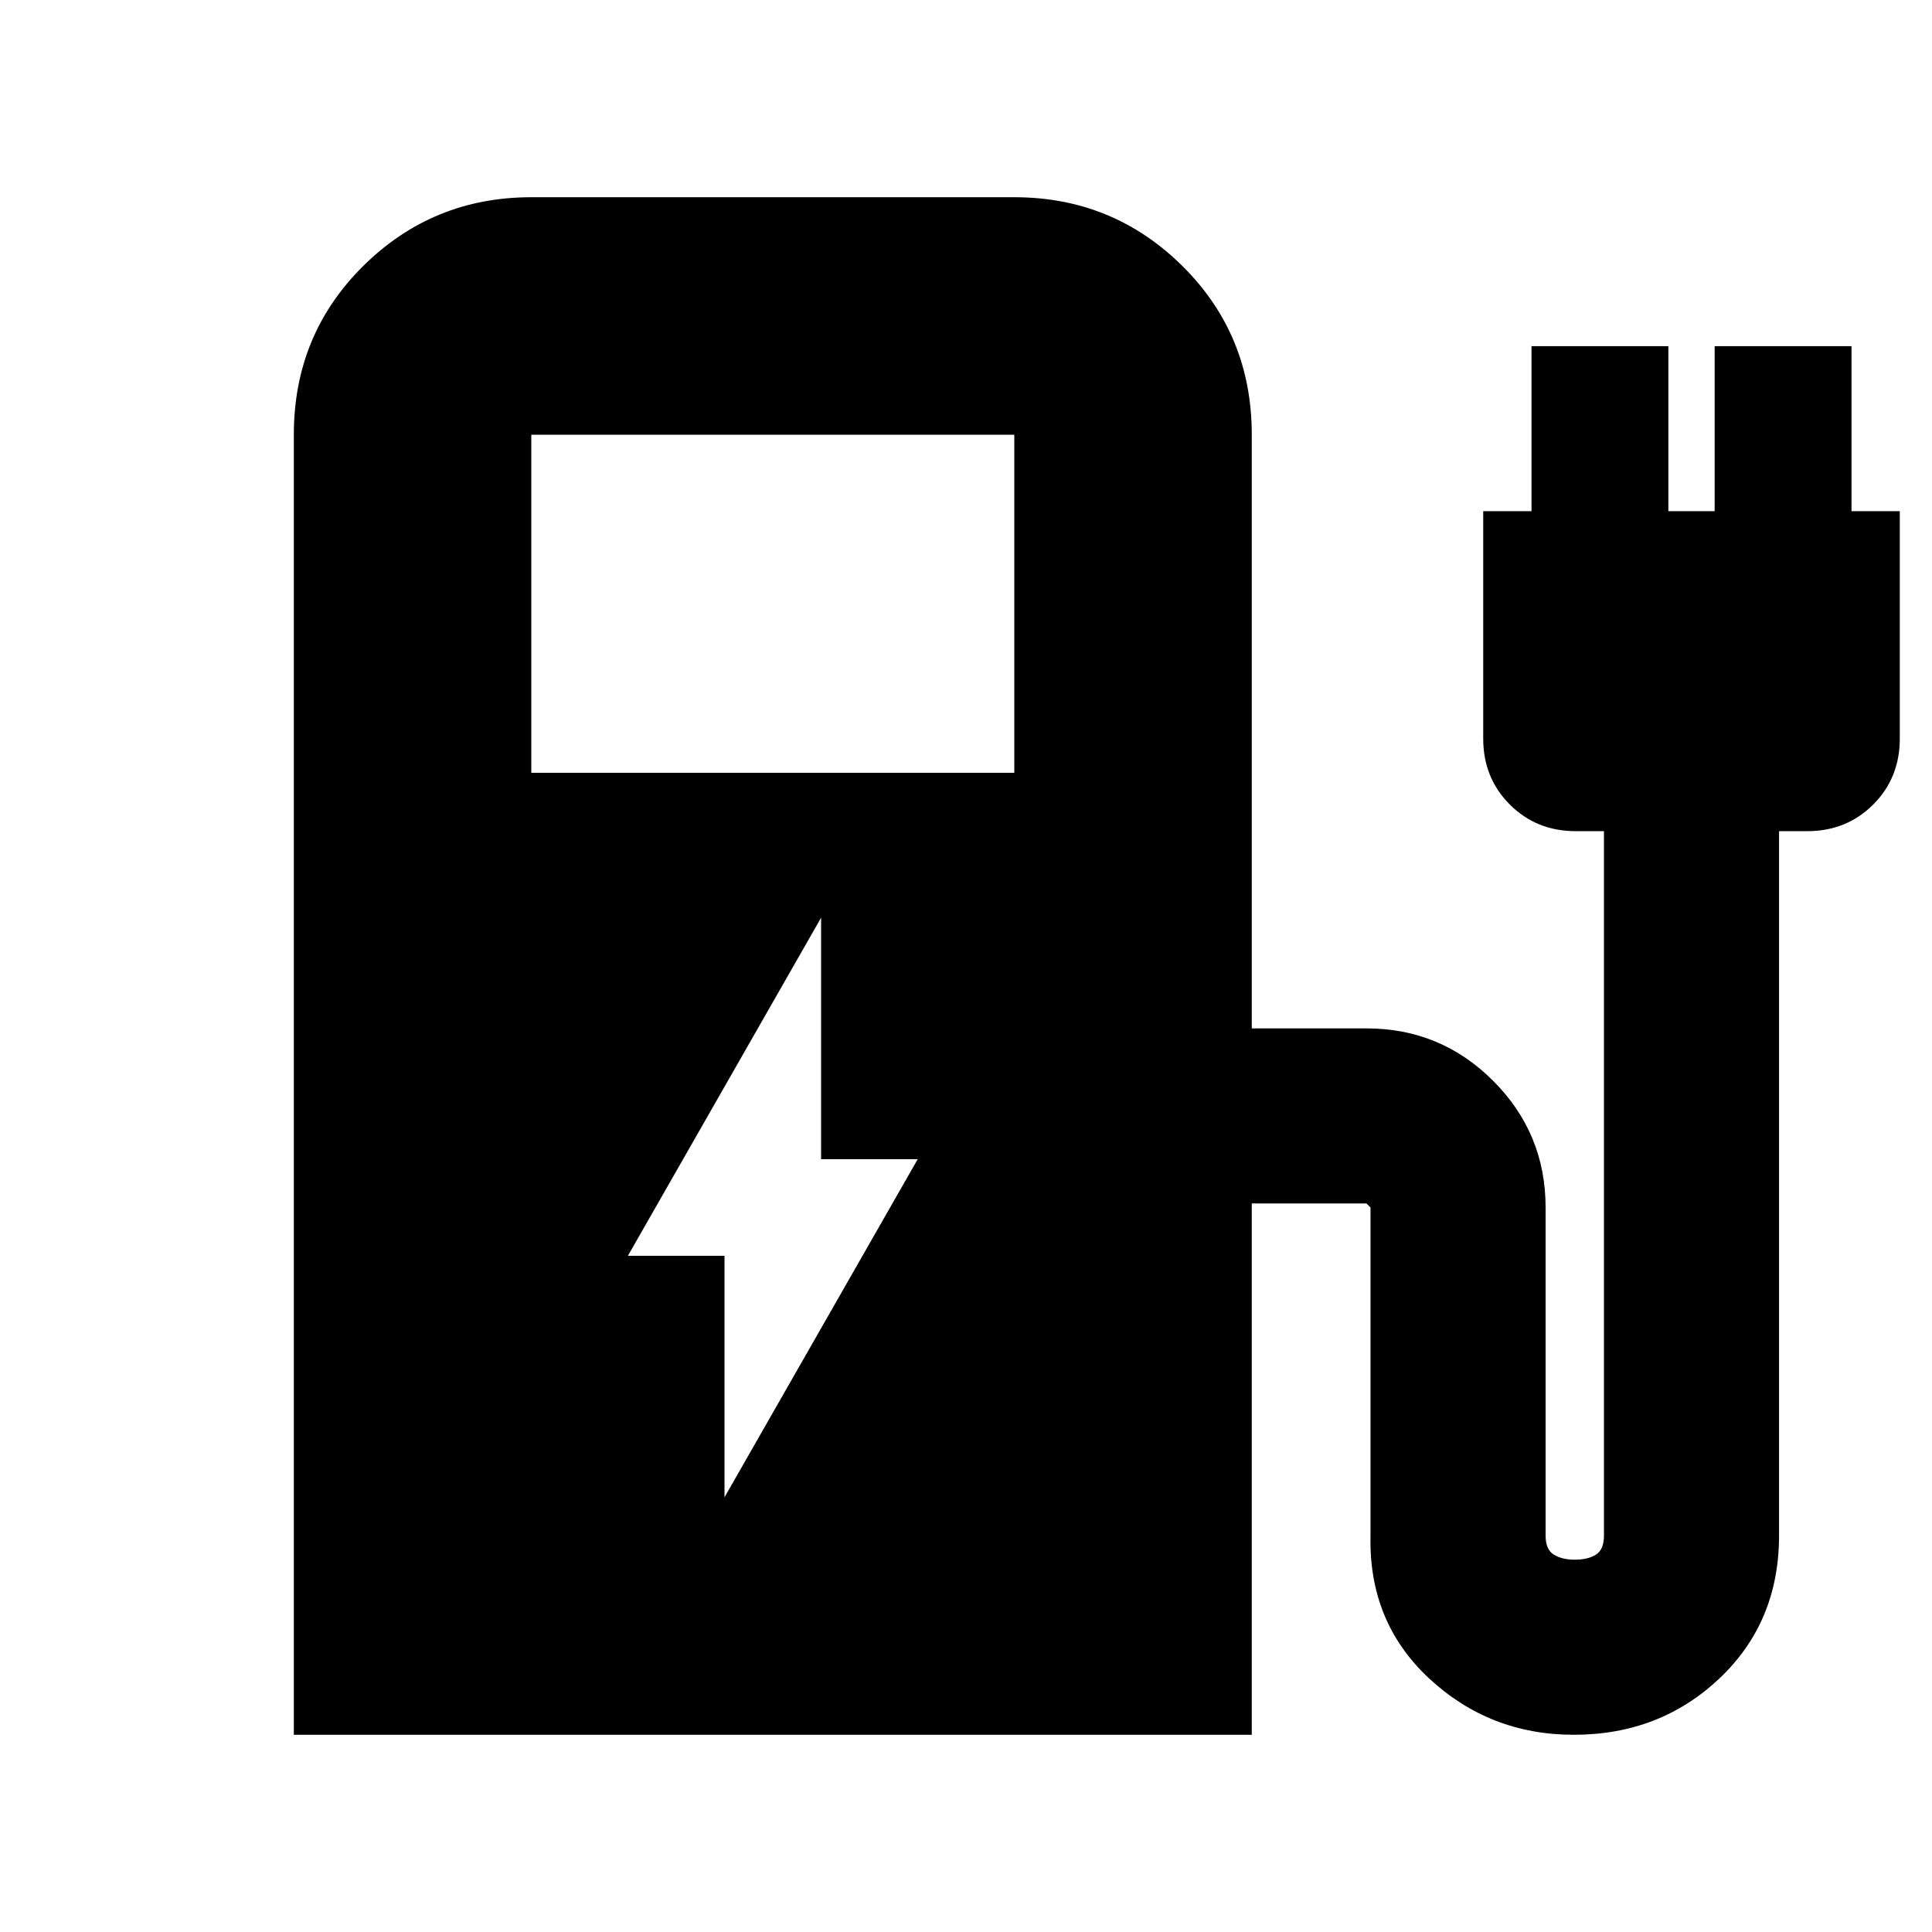 <svg xmlns="http://www.w3.org/2000/svg" height="20" viewBox="0 -960 960 960" width="20"><path d="M264-576h240v-168H264v168ZM146-98v-646q0-49.7 34.5-83.85Q215-862 264-862h240q49 0 83.5 34.15T622-744v295h57q36.87 0 62.94 26.06Q768-396.87 768-360v163q0 7 4.11 9.5t10.32 2.5q6.57 0 10.57-2.5t4-9.5v-350h-14q-19.55 0-32.78-13.22Q737-573.45 737-593v-113h24v-82h68v82h23v-82h68v82h24v113q0 19.55-13.22 32.78Q917.55-547 898-547h-14v350q0 43-29.62 71-29.63 28-72.37 28-41.76 0-71.89-28Q680-154 681-197v-163l-1-1-1-1h-57v264H146Zm214-118 96-168h-48v-120l-96 168h48v120Z"/></svg>